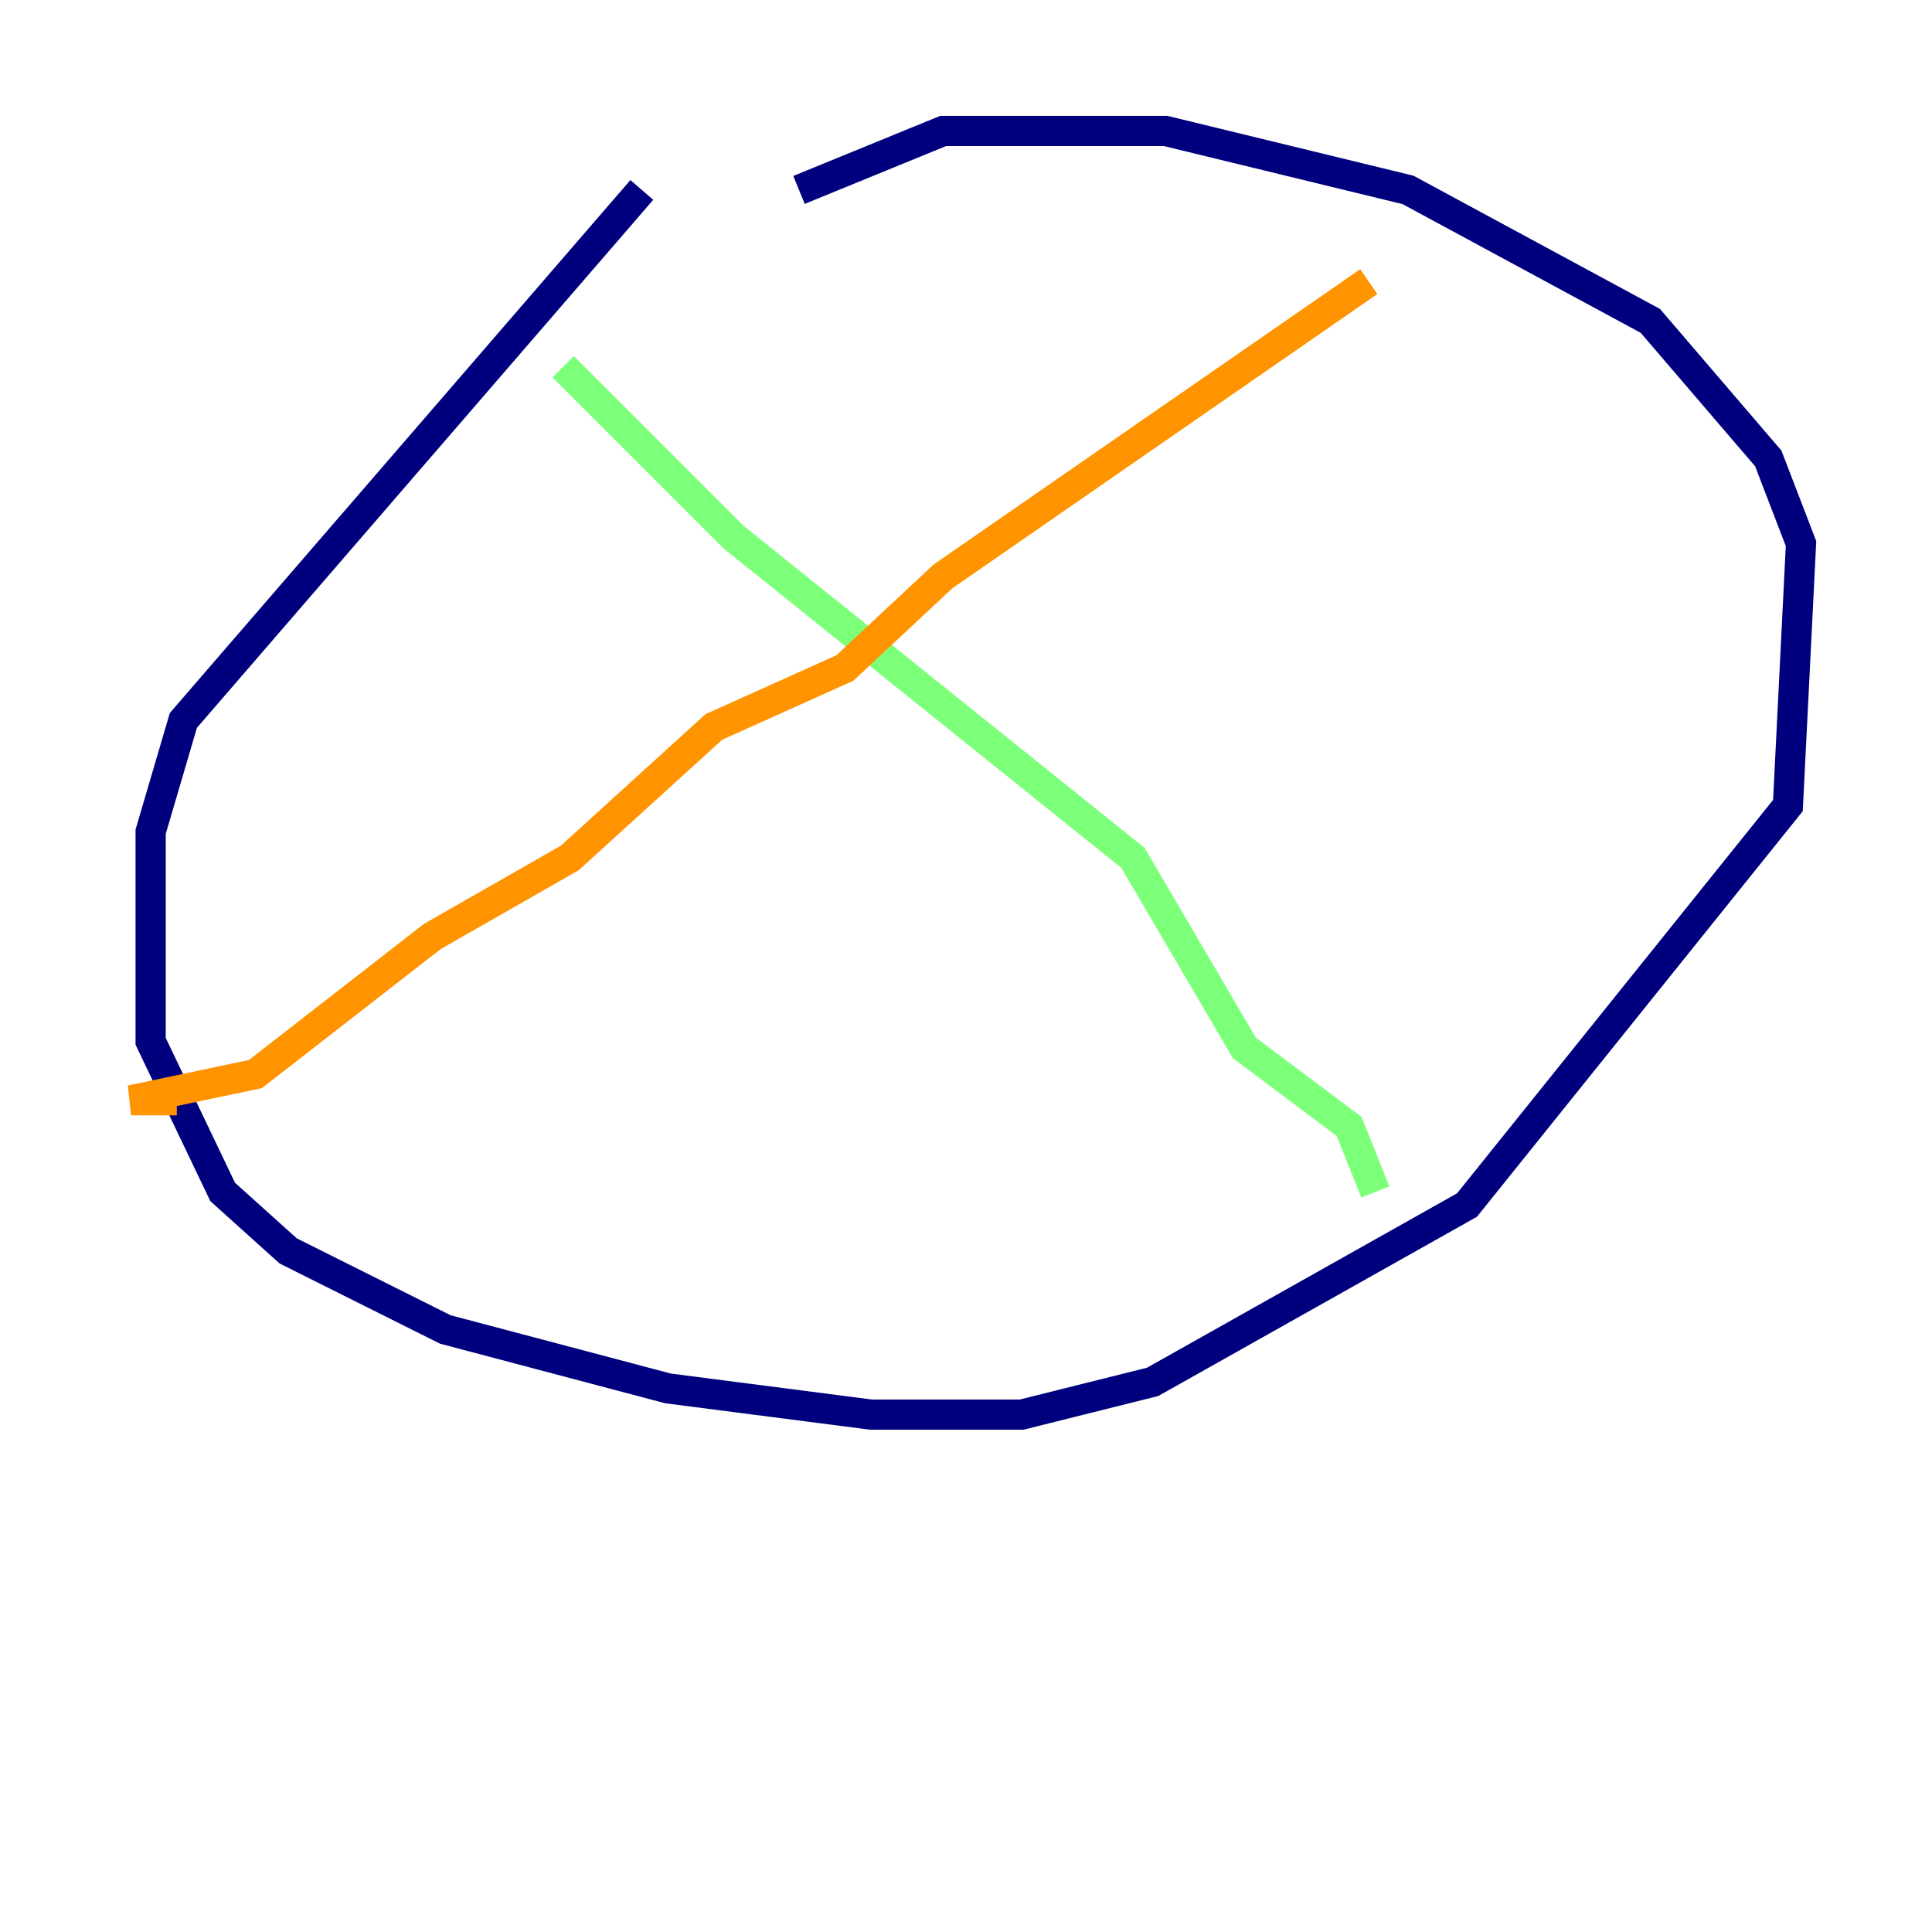 <?xml version="1.0" encoding="utf-8" ?>
<svg baseProfile="tiny" height="128" version="1.2" viewBox="0,0,128,128" width="128" xmlns="http://www.w3.org/2000/svg" xmlns:ev="http://www.w3.org/2001/xml-events" xmlns:xlink="http://www.w3.org/1999/xlink"><defs /><polyline fill="none" points="42.522,12.583 12.149,47.729 9.98,55.105 9.98,68.99 14.752,78.969 19.091,82.875 29.505,88.081 44.258,91.986 57.709,93.722 67.688,93.722 76.366,91.552 97.193,79.837 118.454,53.37 119.322,36.014 117.153,30.373 109.342,21.261 93.288,12.583 77.234,8.678 62.481,8.678 52.936,12.583" stroke="#00007f" stroke-width="2" /><polyline fill="none" points="64.217,49.898 64.217,49.898" stroke="#0080ff" stroke-width="2" /><polyline fill="none" points="37.315,24.298 48.597,35.58 75.064,56.841 82.441,69.424 89.383,74.63 91.119,78.969" stroke="#7cff79" stroke-width="2" /><polyline fill="none" points="90.685,18.658 62.481,38.183 55.973,44.258 47.295,48.163 37.749,56.841 28.637,62.047 16.922,71.159 8.678,72.895 11.715,72.895" stroke="#ff9400" stroke-width="2" /><polyline fill="none" points="11.715,72.895 11.715,72.895" stroke="#7f0000" stroke-width="2" /></svg>